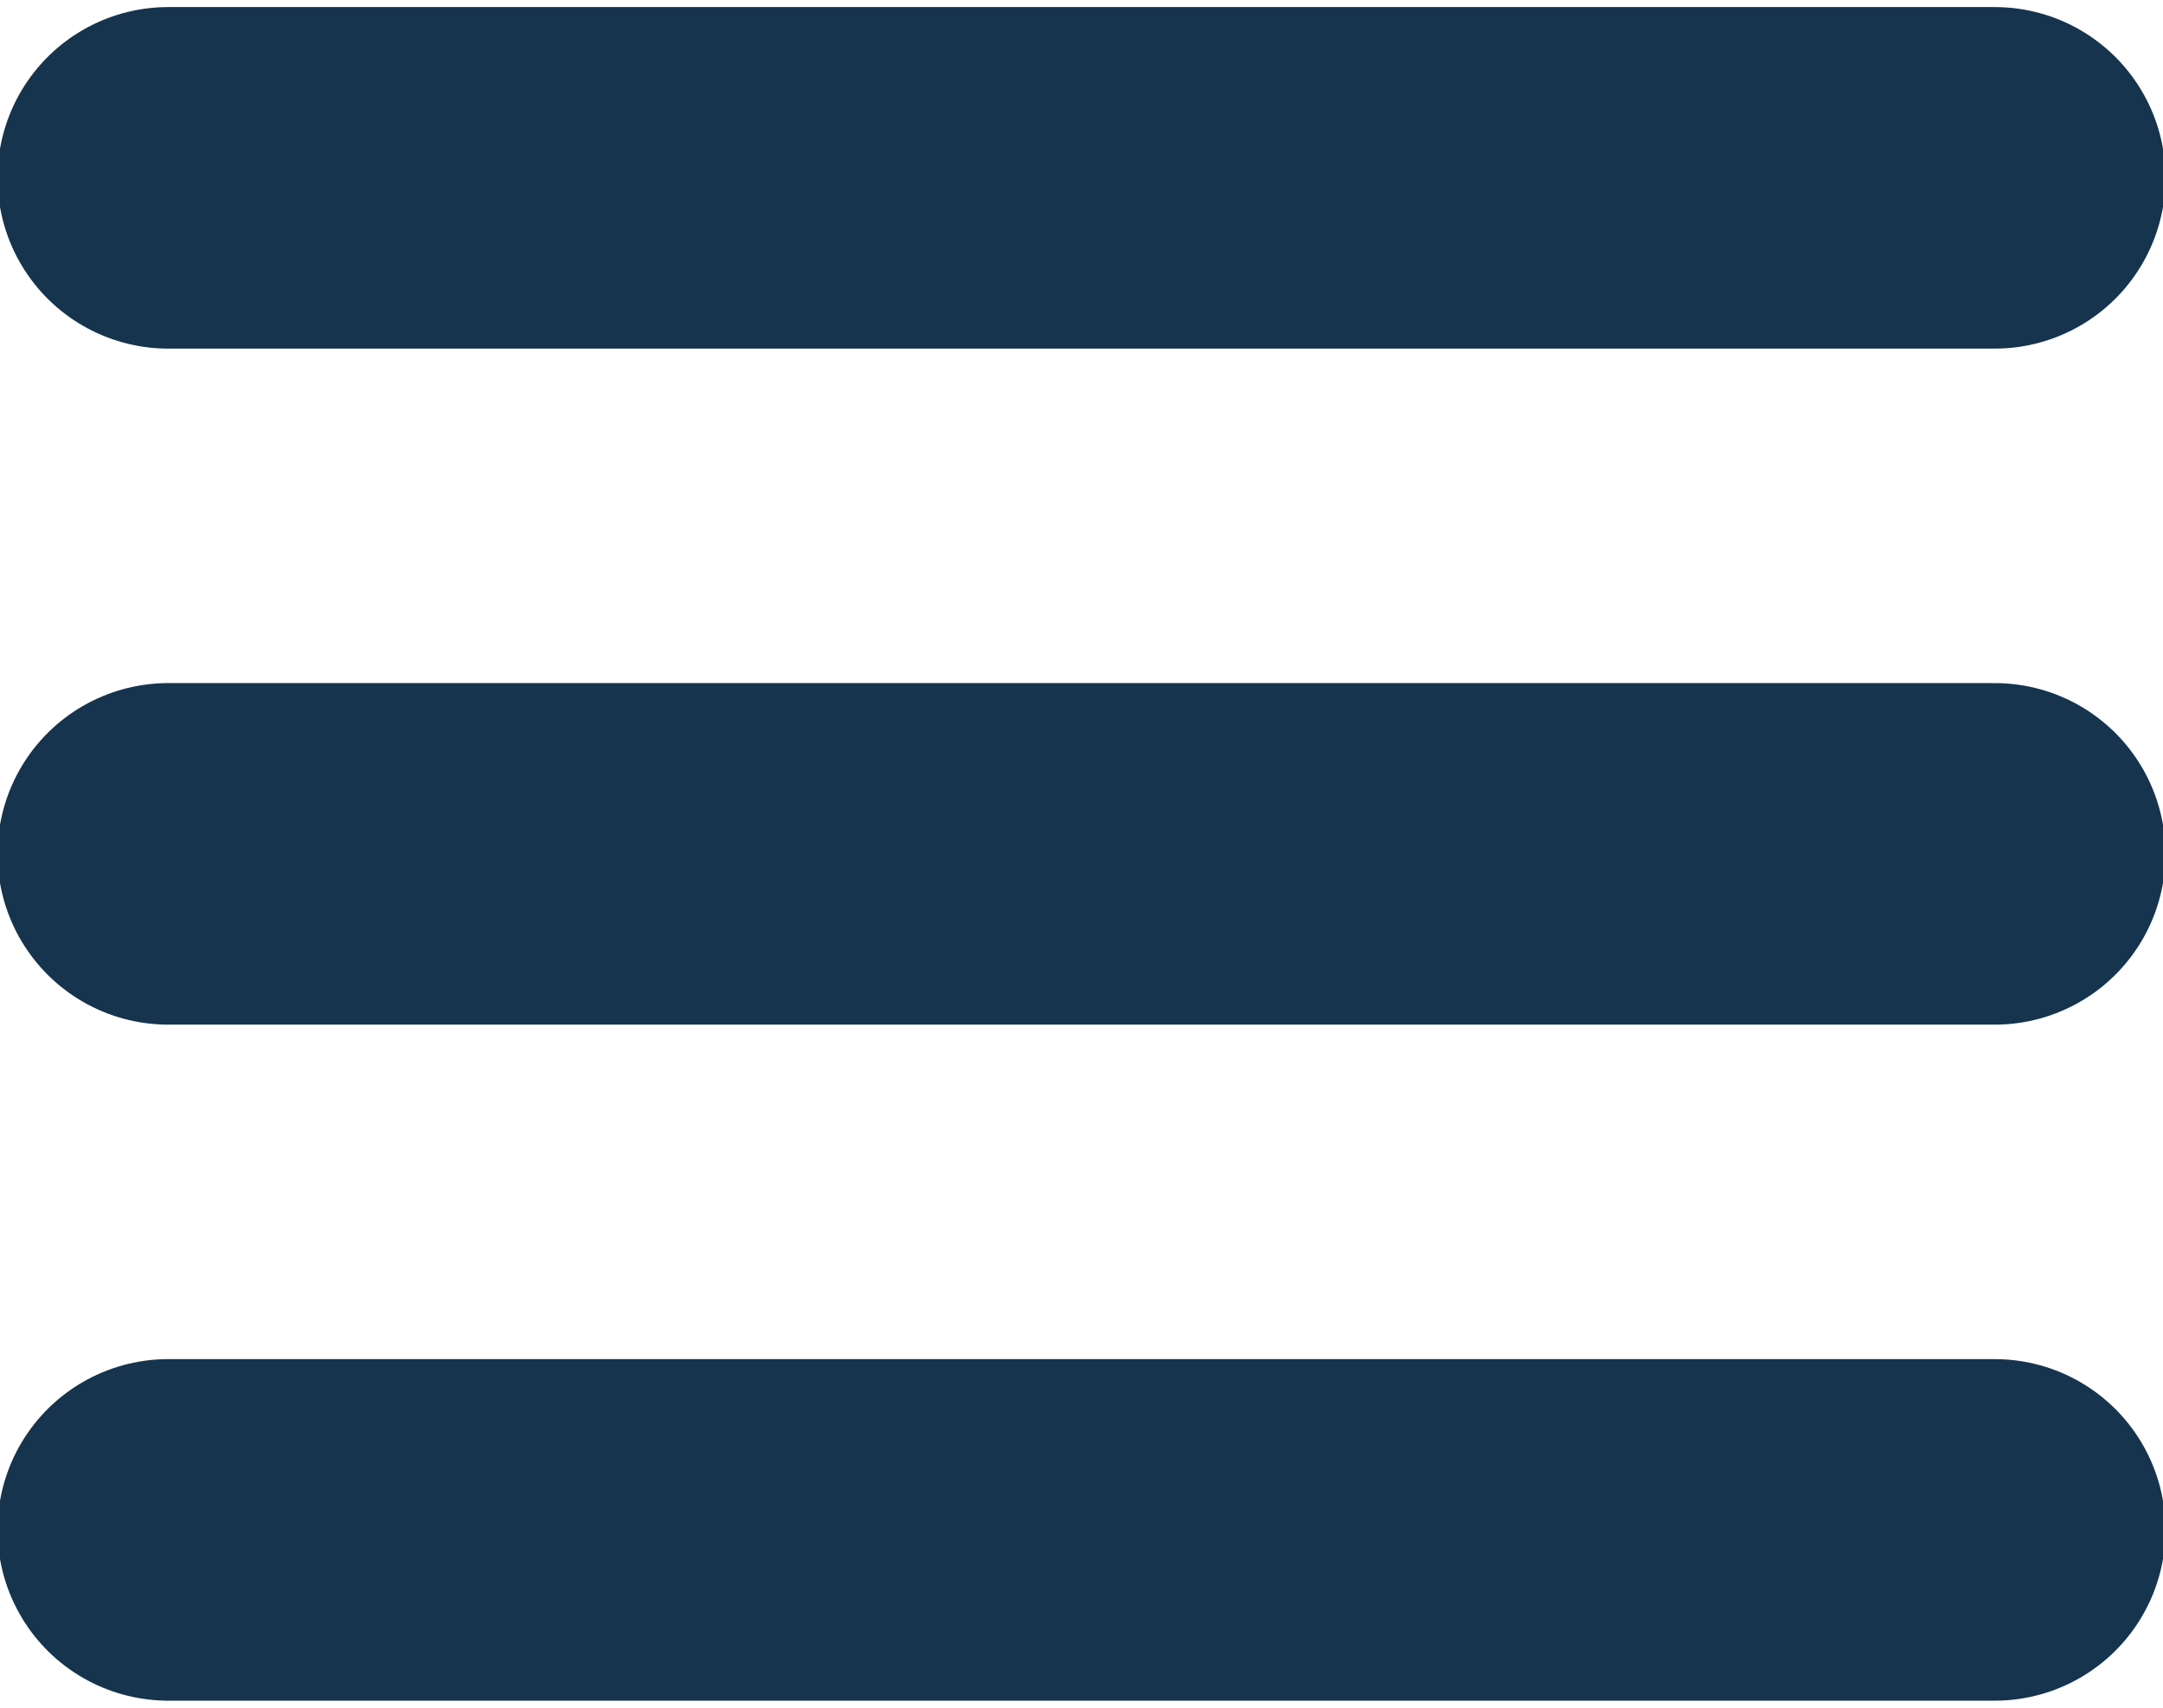 <svg width="19" height="15" viewBox="0 0 19 15" fill="none" xmlns="http://www.w3.org/2000/svg">
<g clip-path="url(#clip0_25_2)">
<path d="M1.478 13.438H17.522" stroke="#16344D" stroke-width="3" stroke-linecap="round"/>
<path d="M1.478 7.5H17.522" stroke="#16344D" stroke-width="3" stroke-linecap="round"/>
<path d="M1.478 1.562H17.522" stroke="#16344D" stroke-width="3" stroke-linecap="round"/>
</g>
<defs>
<clipPath id="clip0_25_2">
<rect width="19" height="15" fill="white"/>
</clipPath>
</defs>
</svg>
